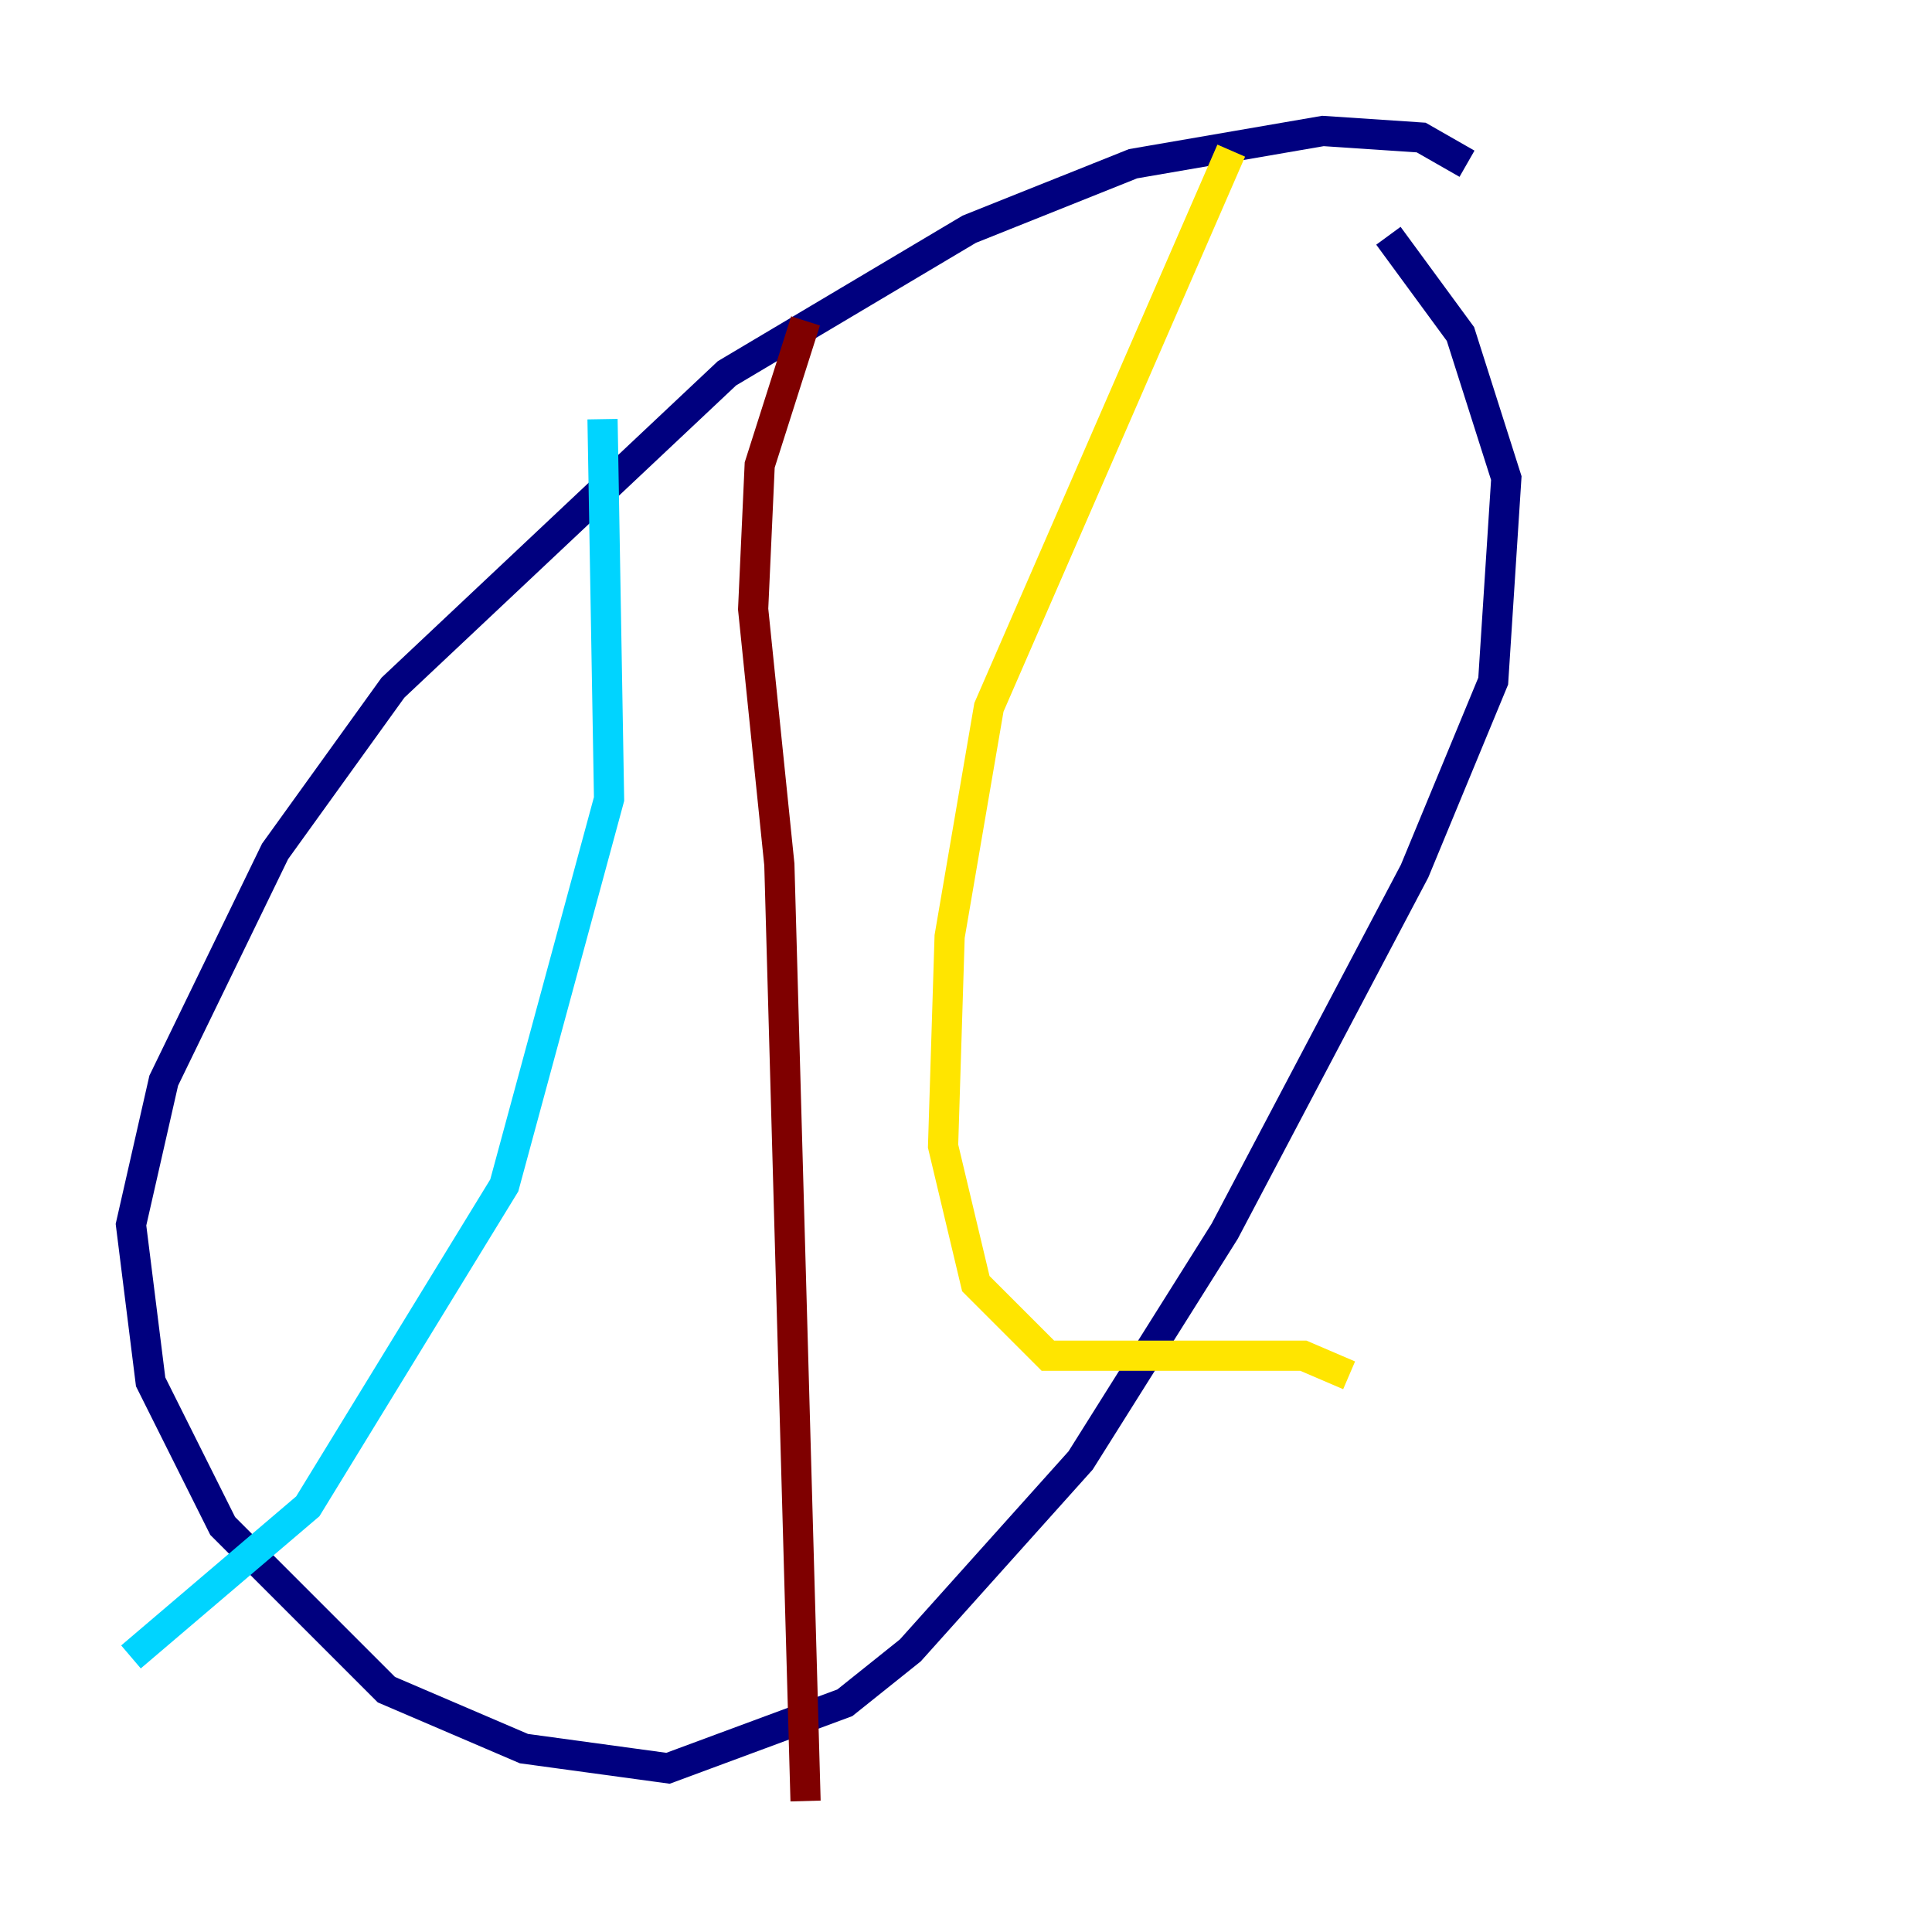 <?xml version="1.0" encoding="utf-8" ?>
<svg baseProfile="tiny" height="128" version="1.2" viewBox="0,0,128,128" width="128" xmlns="http://www.w3.org/2000/svg" xmlns:ev="http://www.w3.org/2001/xml-events" xmlns:xlink="http://www.w3.org/1999/xlink"><defs /><polyline fill="none" points="97.193,10.848 94.156,9.112 87.647,8.678 75.064,10.848 64.217,15.186 48.163,24.732 26.034,45.559 18.224,56.407 10.848,71.593 8.678,81.139 9.98,91.552 14.752,101.098 25.6,111.946 34.712,115.851 44.258,117.153 55.973,112.814 60.312,109.342 71.593,96.759 81.139,81.573 93.722,57.709 98.929,45.125 99.797,31.675 96.759,22.129 91.986,15.62" stroke="#00007f" stroke-width="2" /><polyline fill="none" points="39.919,27.77 40.352,52.936 33.41,78.536 20.393,99.797 8.678,109.776" stroke="#00d4ff" stroke-width="2" /><polyline fill="none" points="81.573,9.98 65.519,46.861 62.915,62.047 62.481,75.932 64.651,85.044 69.424,89.817 86.346,89.817 89.383,91.119" stroke="#ffe500" stroke-width="2" /><polyline fill="none" points="53.37,21.261 50.332,30.807 49.898,40.352 51.634,57.275 53.37,119.322" stroke="#7f0000" stroke-width="2" /></svg>